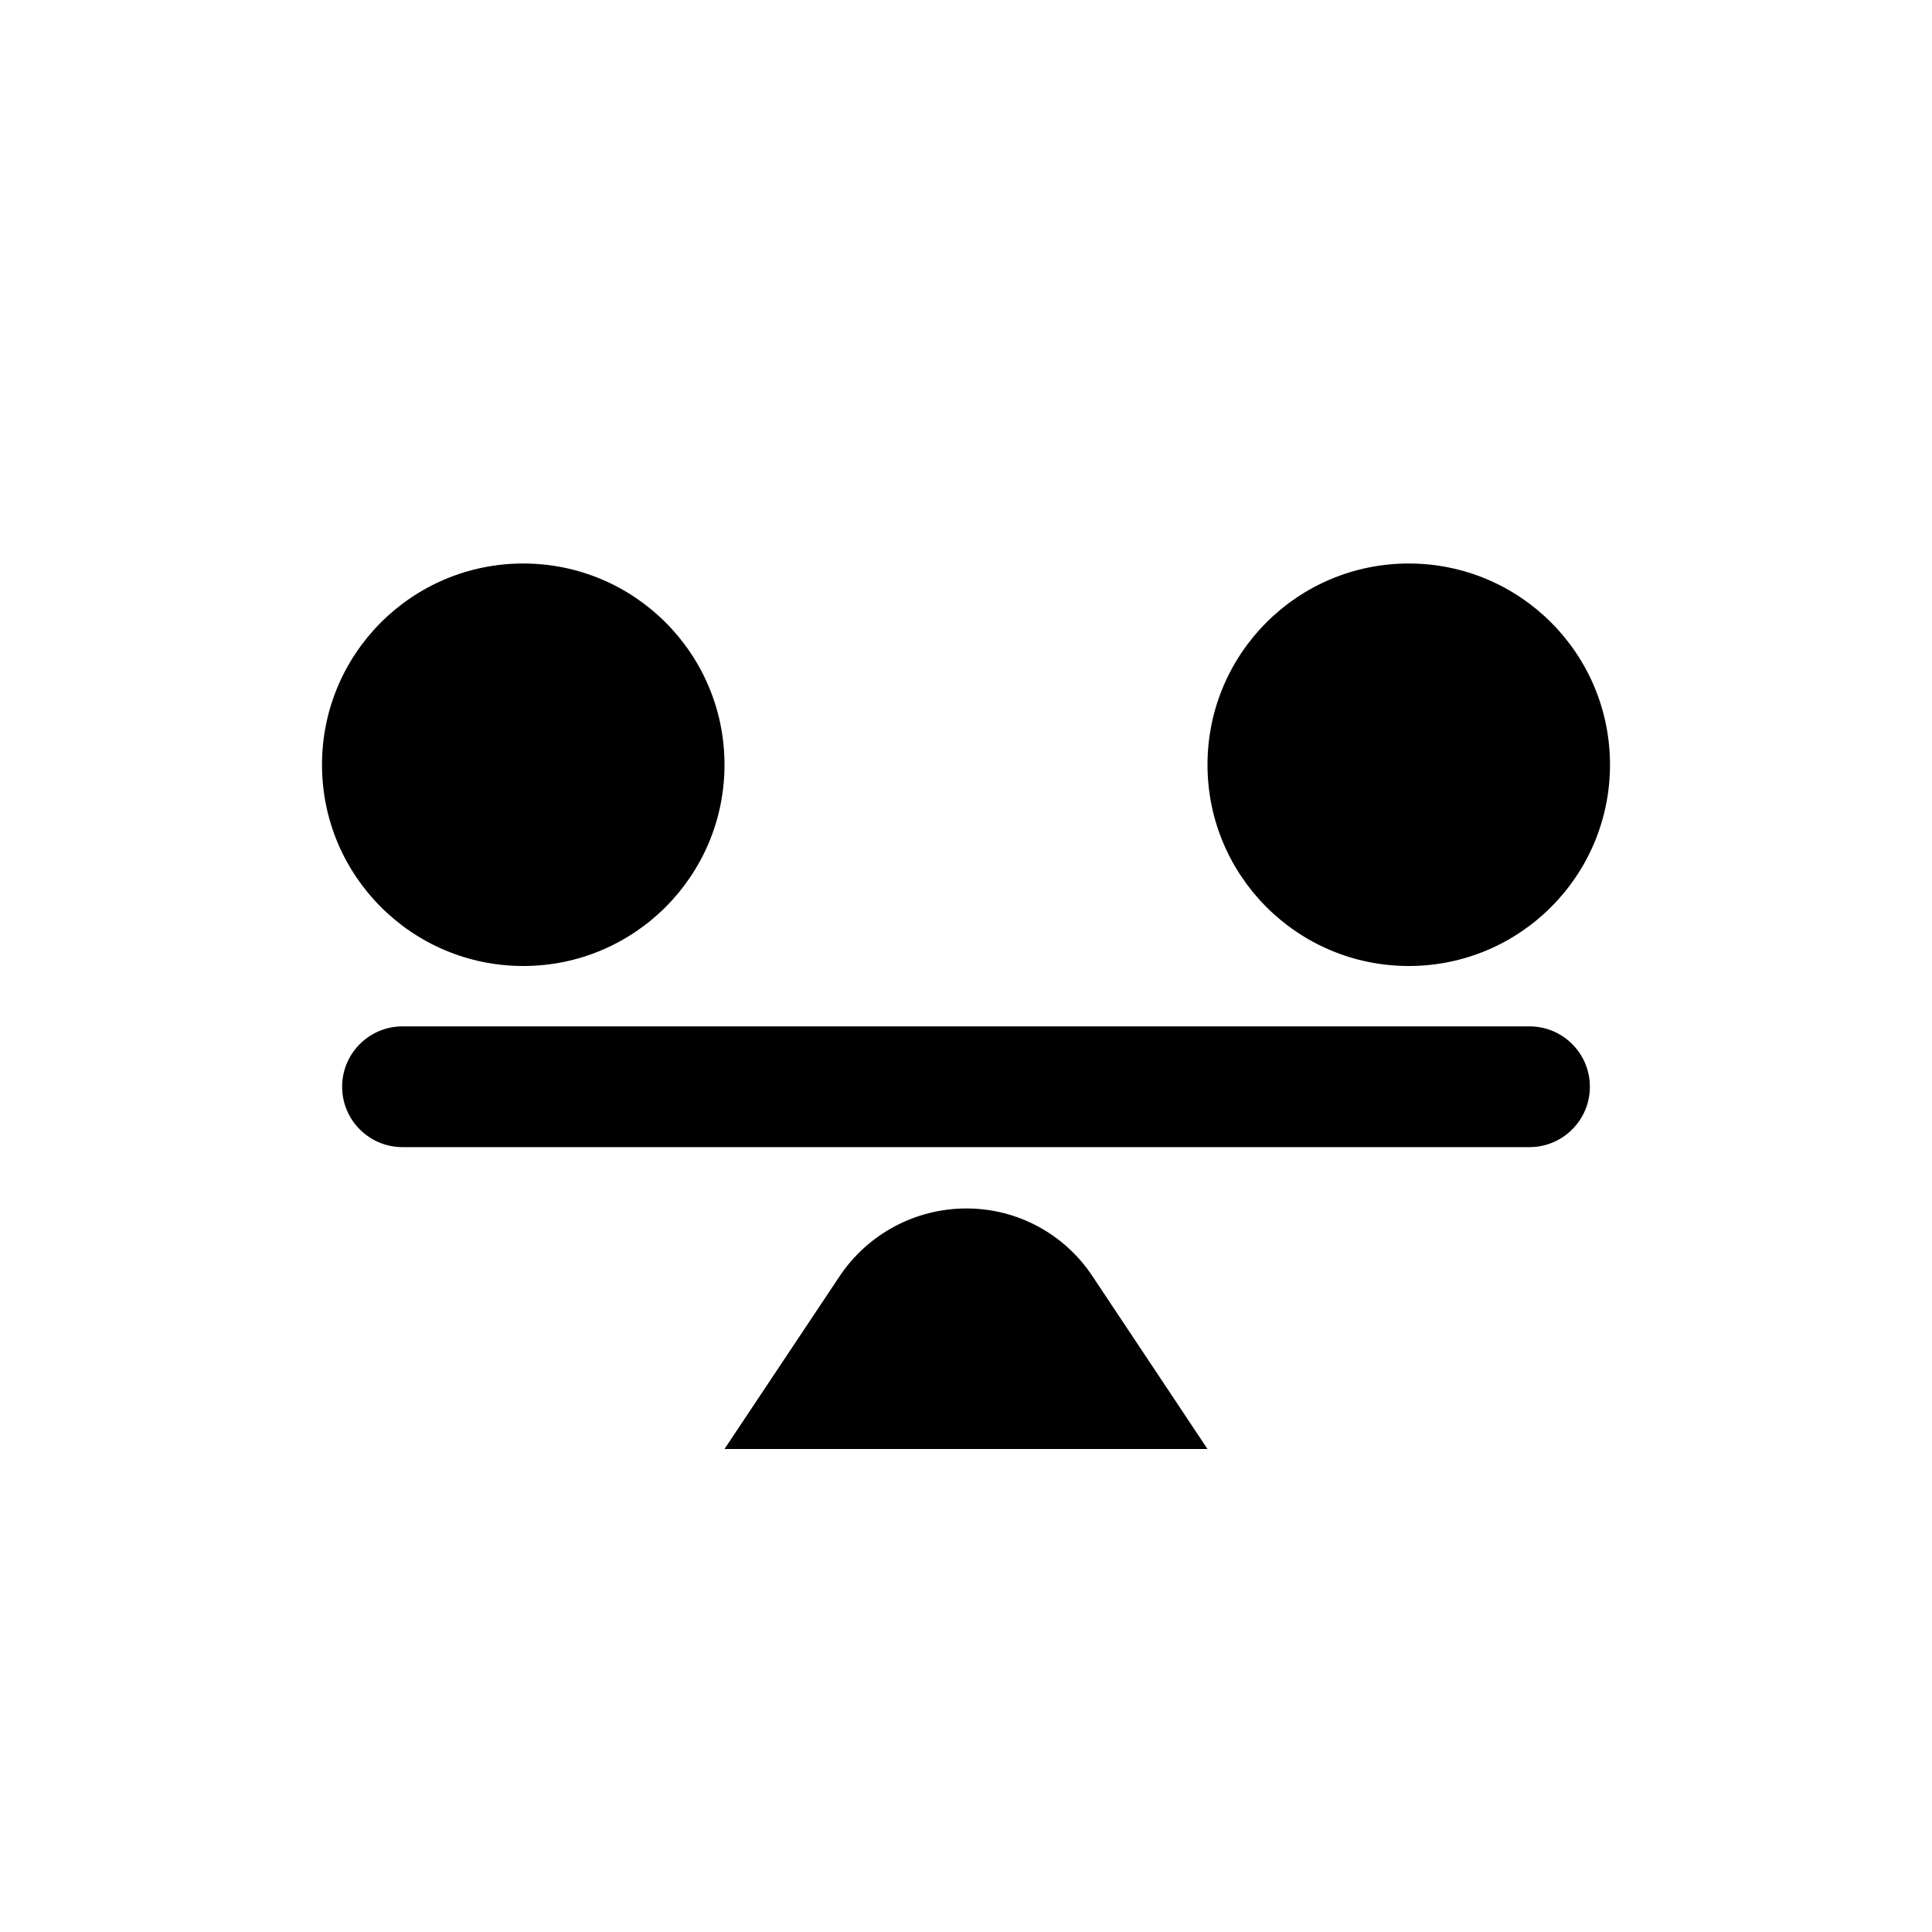 <?xml version="1.0" encoding="UTF-8"?>
<svg width="24px" height="24px" viewBox="0 0 24 24" version="1.1" xmlns="http://www.w3.org/2000/svg" xmlns:xlink="http://www.w3.org/1999/xlink">
    <!-- Generator: Sketch 51.2 (57519) - http://www.bohemiancoding.com/sketch -->
    <title>Scale</title>
    <desc>Created with Sketch.</desc>
    <defs></defs>
    <g id="Scale" stroke="none" stroke-width="1" fill="none" fill-rule="evenodd">
        <path d="M13.566,15.846 L15,18 L9,18 L10.427,15.858 C10.777,15.332 11.365,15.015 11.996,15.012 C12.627,15.008 13.216,15.322 13.566,15.846 Z M6.5,12 C5.119,12 4,10.881 4,9.5 C4,8.119 5.119,7 6.5,7 C7.881,7 9,8.119 9,9.5 C9,10.881 7.881,12 6.5,12 Z M17.5,12 C16.119,12 15,10.881 15,9.5 C15,8.119 16.119,7 17.5,7 C18.881,7 20,8.119 20,9.5 C20,10.881 18.881,12 17.5,12 Z M5,14.25 C4.586,14.25 4.25,13.914 4.25,13.5 C4.25,13.086 4.586,12.75 5,12.75 L19,12.75 C19.414,12.75 19.75,13.086 19.75,13.5 C19.75,13.914 19.414,14.25 19,14.25 L5,14.25 Z" fill="#000000" fill-rule="nonzero"></path>
    </g>
</svg>